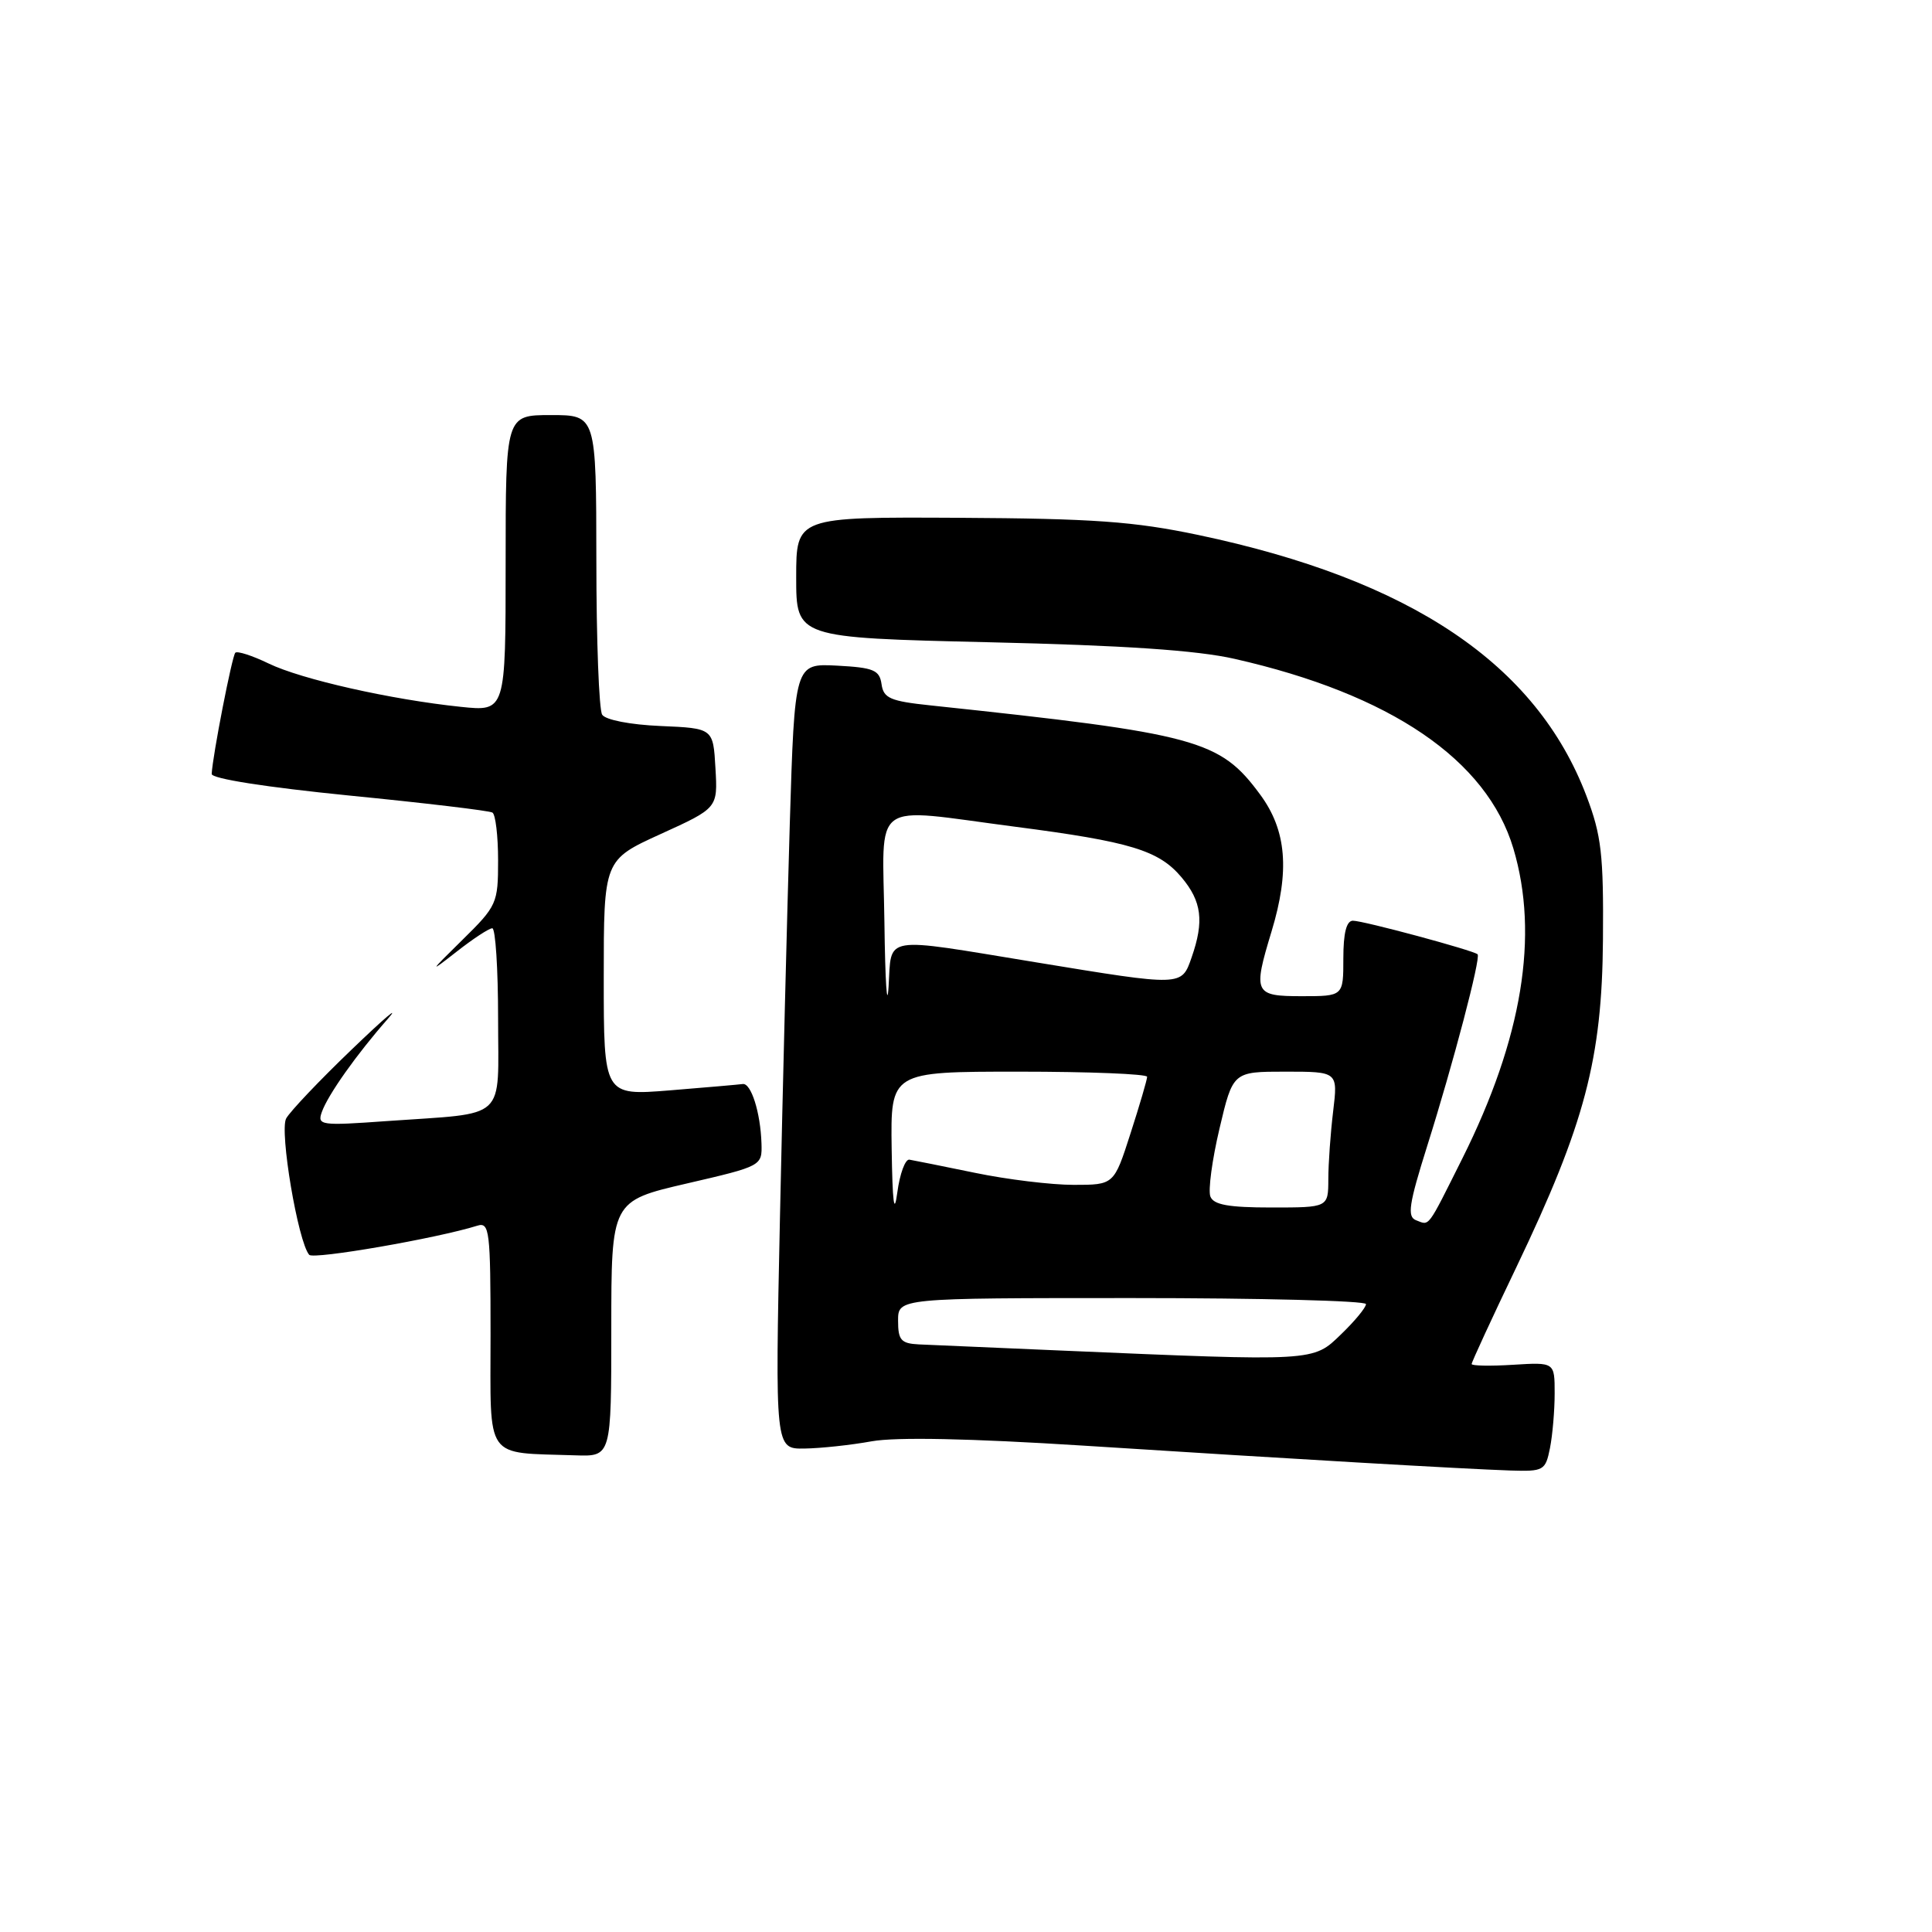 <?xml version="1.0" encoding="UTF-8" standalone="no"?>
<!DOCTYPE svg PUBLIC "-//W3C//DTD SVG 1.1//EN" "http://www.w3.org/Graphics/SVG/1.1/DTD/svg11.dtd" >
<svg xmlns="http://www.w3.org/2000/svg" xmlns:xlink="http://www.w3.org/1999/xlink" version="1.1" viewBox="0 0 256 256">
 <g >
 <path fill="currentColor"
d=" M 205.38 191.88 C 205.72 190.16 206.00 186.89 206.00 184.62 C 206.00 180.50 206.00 180.50 200.50 180.84 C 197.48 181.03 195.00 180.98 195.00 180.74 C 195.00 180.49 197.67 174.70 200.94 167.88 C 210.01 148.92 212.28 140.30 212.40 124.50 C 212.49 113.22 212.20 110.70 210.21 105.46 C 203.57 87.99 186.93 76.81 158.75 70.88 C 150.22 69.09 144.88 68.71 127.00 68.61 C 105.50 68.50 105.50 68.50 105.50 76.50 C 105.50 84.50 105.50 84.50 131.00 85.10 C 148.88 85.51 158.62 86.17 163.58 87.30 C 184.25 91.98 197.02 100.67 200.53 112.43 C 203.96 123.94 201.71 137.61 193.77 153.50 C 189.05 162.93 189.46 162.39 187.64 161.69 C 186.43 161.23 186.68 159.58 189.12 151.82 C 192.56 140.91 196.24 126.90 195.79 126.45 C 195.27 125.94 180.66 122.00 179.27 122.00 C 178.41 122.00 178.00 123.62 178.00 127.00 C 178.00 132.00 178.00 132.00 172.50 132.00 C 166.19 132.00 166.00 131.61 168.49 123.41 C 170.92 115.39 170.48 110.04 166.99 105.30 C 161.63 98.02 158.73 97.23 123.31 93.47 C 117.97 92.91 117.07 92.52 116.81 90.66 C 116.54 88.78 115.76 88.46 110.90 88.20 C 105.30 87.91 105.30 87.91 104.65 109.20 C 104.30 120.92 103.71 144.34 103.35 161.25 C 102.70 192.00 102.70 192.00 106.60 191.94 C 108.74 191.91 112.75 191.48 115.50 190.98 C 118.76 190.40 128.50 190.60 143.50 191.55 C 171.45 193.34 193.91 194.64 200.12 194.85 C 204.55 194.99 204.78 194.86 205.38 191.88 Z  M 81.00 176.07 C 81.00 159.14 81.00 159.14 91.00 156.82 C 100.97 154.51 100.99 154.49 100.90 151.50 C 100.77 147.41 99.52 143.47 98.41 143.64 C 97.91 143.71 93.56 144.09 88.75 144.48 C 80.00 145.18 80.00 145.18 80.00 129.56 C 80.00 113.95 80.00 113.95 87.55 110.51 C 95.11 107.07 95.11 107.07 94.80 101.78 C 94.50 96.50 94.50 96.50 87.53 96.20 C 83.51 96.03 80.23 95.39 79.79 94.70 C 79.37 94.04 79.02 84.84 79.02 74.25 C 79.00 55.00 79.00 55.00 73.00 55.00 C 67.00 55.00 67.00 55.00 67.00 74.64 C 67.00 94.28 67.00 94.28 61.06 93.66 C 51.83 92.70 39.94 90.02 35.60 87.92 C 33.43 86.87 31.44 86.23 31.18 86.49 C 30.75 86.92 28.17 100.13 28.05 102.55 C 28.02 103.18 35.27 104.31 46.25 105.41 C 56.29 106.40 64.84 107.42 65.25 107.67 C 65.66 107.92 66.00 110.77 66.00 114.00 C 66.00 119.70 65.85 120.04 61.25 124.56 C 56.87 128.87 56.81 128.99 60.48 126.12 C 62.67 124.40 64.80 123.00 65.23 123.00 C 65.65 123.00 66.00 128.36 66.00 134.92 C 66.00 148.73 67.44 147.40 51.24 148.55 C 42.50 149.18 42.02 149.11 42.64 147.36 C 43.44 145.08 47.27 139.68 51.39 135.00 C 53.08 133.07 50.96 134.88 46.67 139.00 C 42.37 143.12 38.44 147.26 37.92 148.20 C 37.01 149.86 39.48 164.54 40.97 166.27 C 41.53 166.92 57.89 164.09 63.25 162.41 C 64.86 161.91 65.00 163.04 65.00 176.87 C 65.00 193.73 64.08 192.43 76.25 192.84 C 81.00 193.00 81.00 193.00 81.00 176.07 Z  M 140.50 178.95 C 131.70 178.58 123.26 178.21 121.75 178.14 C 119.39 178.02 119.00 177.57 119.00 175.00 C 119.00 172.00 119.00 172.00 150.00 172.00 C 167.05 172.00 181.00 172.36 181.00 172.80 C 181.00 173.25 179.52 175.05 177.70 176.80 C 173.96 180.43 174.40 180.40 140.50 178.95 Z  M 118.15 152.25 C 118.00 142.00 118.00 142.00 135.00 142.00 C 144.35 142.00 152.00 142.31 152.00 142.68 C 152.00 143.05 151.01 146.43 149.80 150.18 C 147.61 157.00 147.61 157.00 142.26 157.00 C 139.32 157.00 133.45 156.29 129.21 155.41 C 124.97 154.54 121.05 153.75 120.50 153.66 C 119.95 153.57 119.23 155.53 118.90 158.00 C 118.48 161.14 118.26 159.41 118.15 152.25 Z  M 160.38 158.54 C 160.07 157.73 160.61 153.68 161.59 149.54 C 163.37 142.00 163.37 142.00 170.32 142.00 C 177.28 142.00 177.28 142.00 176.65 147.25 C 176.30 150.14 176.01 154.19 176.01 156.25 C 176.00 160.00 176.00 160.00 168.47 160.00 C 162.78 160.00 160.80 159.64 160.38 158.54 Z  M 117.19 122.25 C 116.97 105.63 115.06 107.02 134.54 109.55 C 149.79 111.53 153.55 112.67 156.56 116.25 C 159.24 119.44 159.57 122.06 157.90 126.85 C 156.55 130.72 156.76 130.71 137.20 127.50 C 116.63 124.13 118.17 123.87 117.74 130.75 C 117.54 133.91 117.29 130.09 117.19 122.25 Z "/>
</g>
</svg>